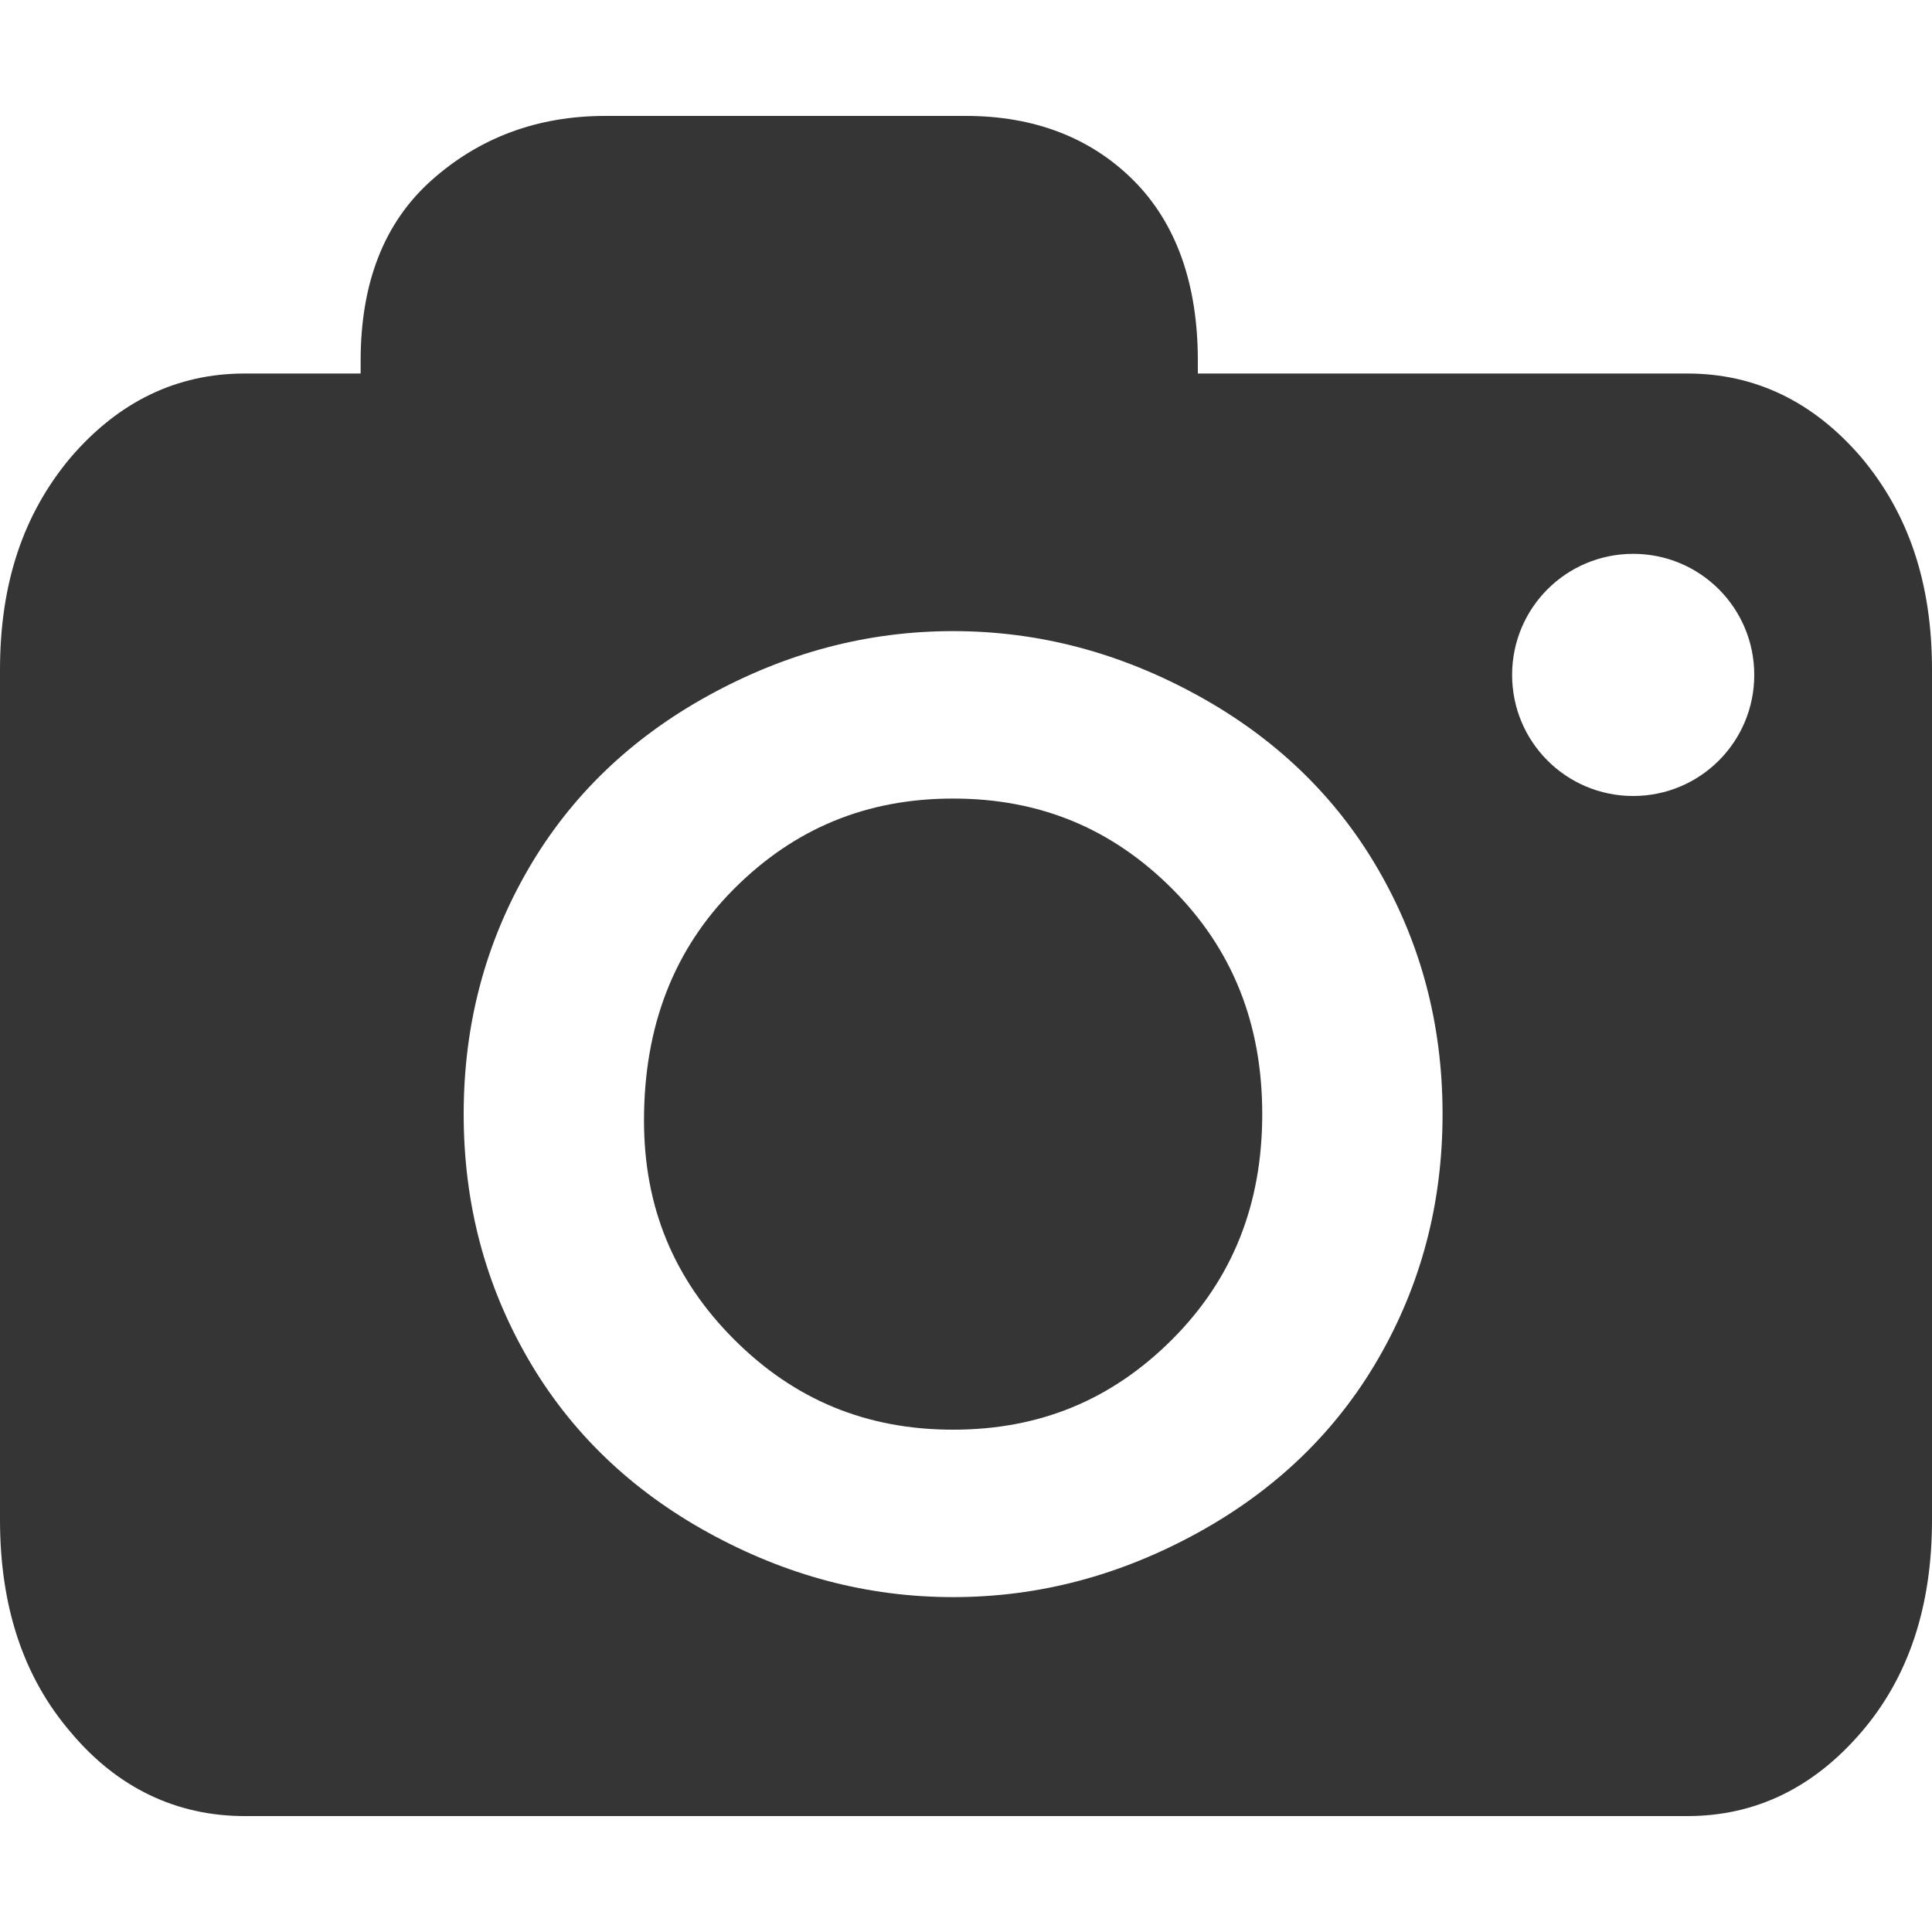 <?xml version="1.0" encoding="utf-8"?>
<!-- Generator: Adobe Illustrator 19.2.1, SVG Export Plug-In . SVG Version: 6.00 Build 0)  -->
<svg version="1.1" id="Camada_1" xmlns="http://www.w3.org/2000/svg" xmlns:xlink="http://www.w3.org/1999/xlink" x="0px" y="0px"
	 width="150px" height="150px" viewBox="0 0 150 150" enable-background="new 0 0 150 150" xml:space="preserve">
<g>
	<path fill="#353535" d="M74,62c-6.7,0-12.3,2.3-17,7c-4.7,4.7-7,10.7-7,18c0,6.7,2.3,12.3,7,17c4.7,4.7,10.3,7,17,7
		c6.7,0,12.3-2.3,17-7c4.7-4.7,7-10.5,7-17.5c0-7-2.3-12.8-7-17.5C86.3,64.3,80.7,62,74,62z"/>
	<path fill="#353535" d="M144.5,35.5c-3.7-4.3-8.2-6.5-13.5-6.5H93v-1c0-6-1.7-10.7-5-14c-3.3-3.3-7.7-5-13-5H47
		c-5.3,0-9.8,1.7-13.5,5c-3.7,3.3-5.5,8-5.5,14v1h-9c-5.3,0-9.8,2.2-13.5,6.5C1.8,39.9,0,45.3,0,52v66c0,6.7,1.8,12.2,5.5,16.5
		c3.6,4.3,8.2,6.5,13.5,6.5h112c5.3,0,9.8-2.2,13.5-6.5c3.7-4.3,5.5-9.8,5.5-16.5V52C150,45.3,148.2,39.9,144.5,35.5z M107,105.5
		c-3.3,5.7-8,10.2-14,13.5c-6,3.3-12.3,5-19,5c-6.7,0-13-1.7-19-5c-6-3.3-10.7-7.8-14-13.5c-3.3-5.7-5-12-5-19c0-7,1.7-13.3,5-19
		c3.3-5.7,8-10.2,14-13.5c6-3.3,12.3-5,19-5c6.7,0,13,1.7,19,5c6,3.3,10.7,7.8,14,13.5c3.3,5.7,5,12,5,19
		C112,93.5,110.3,99.8,107,105.5z M126.8,61.8c-5.2,0-9.4-4.2-9.4-9.4s4.2-9.4,9.4-9.4c5.2,0,9.4,4.2,9.4,9.4S132,61.8,126.8,61.8z"
		/>
</g>
</svg>
